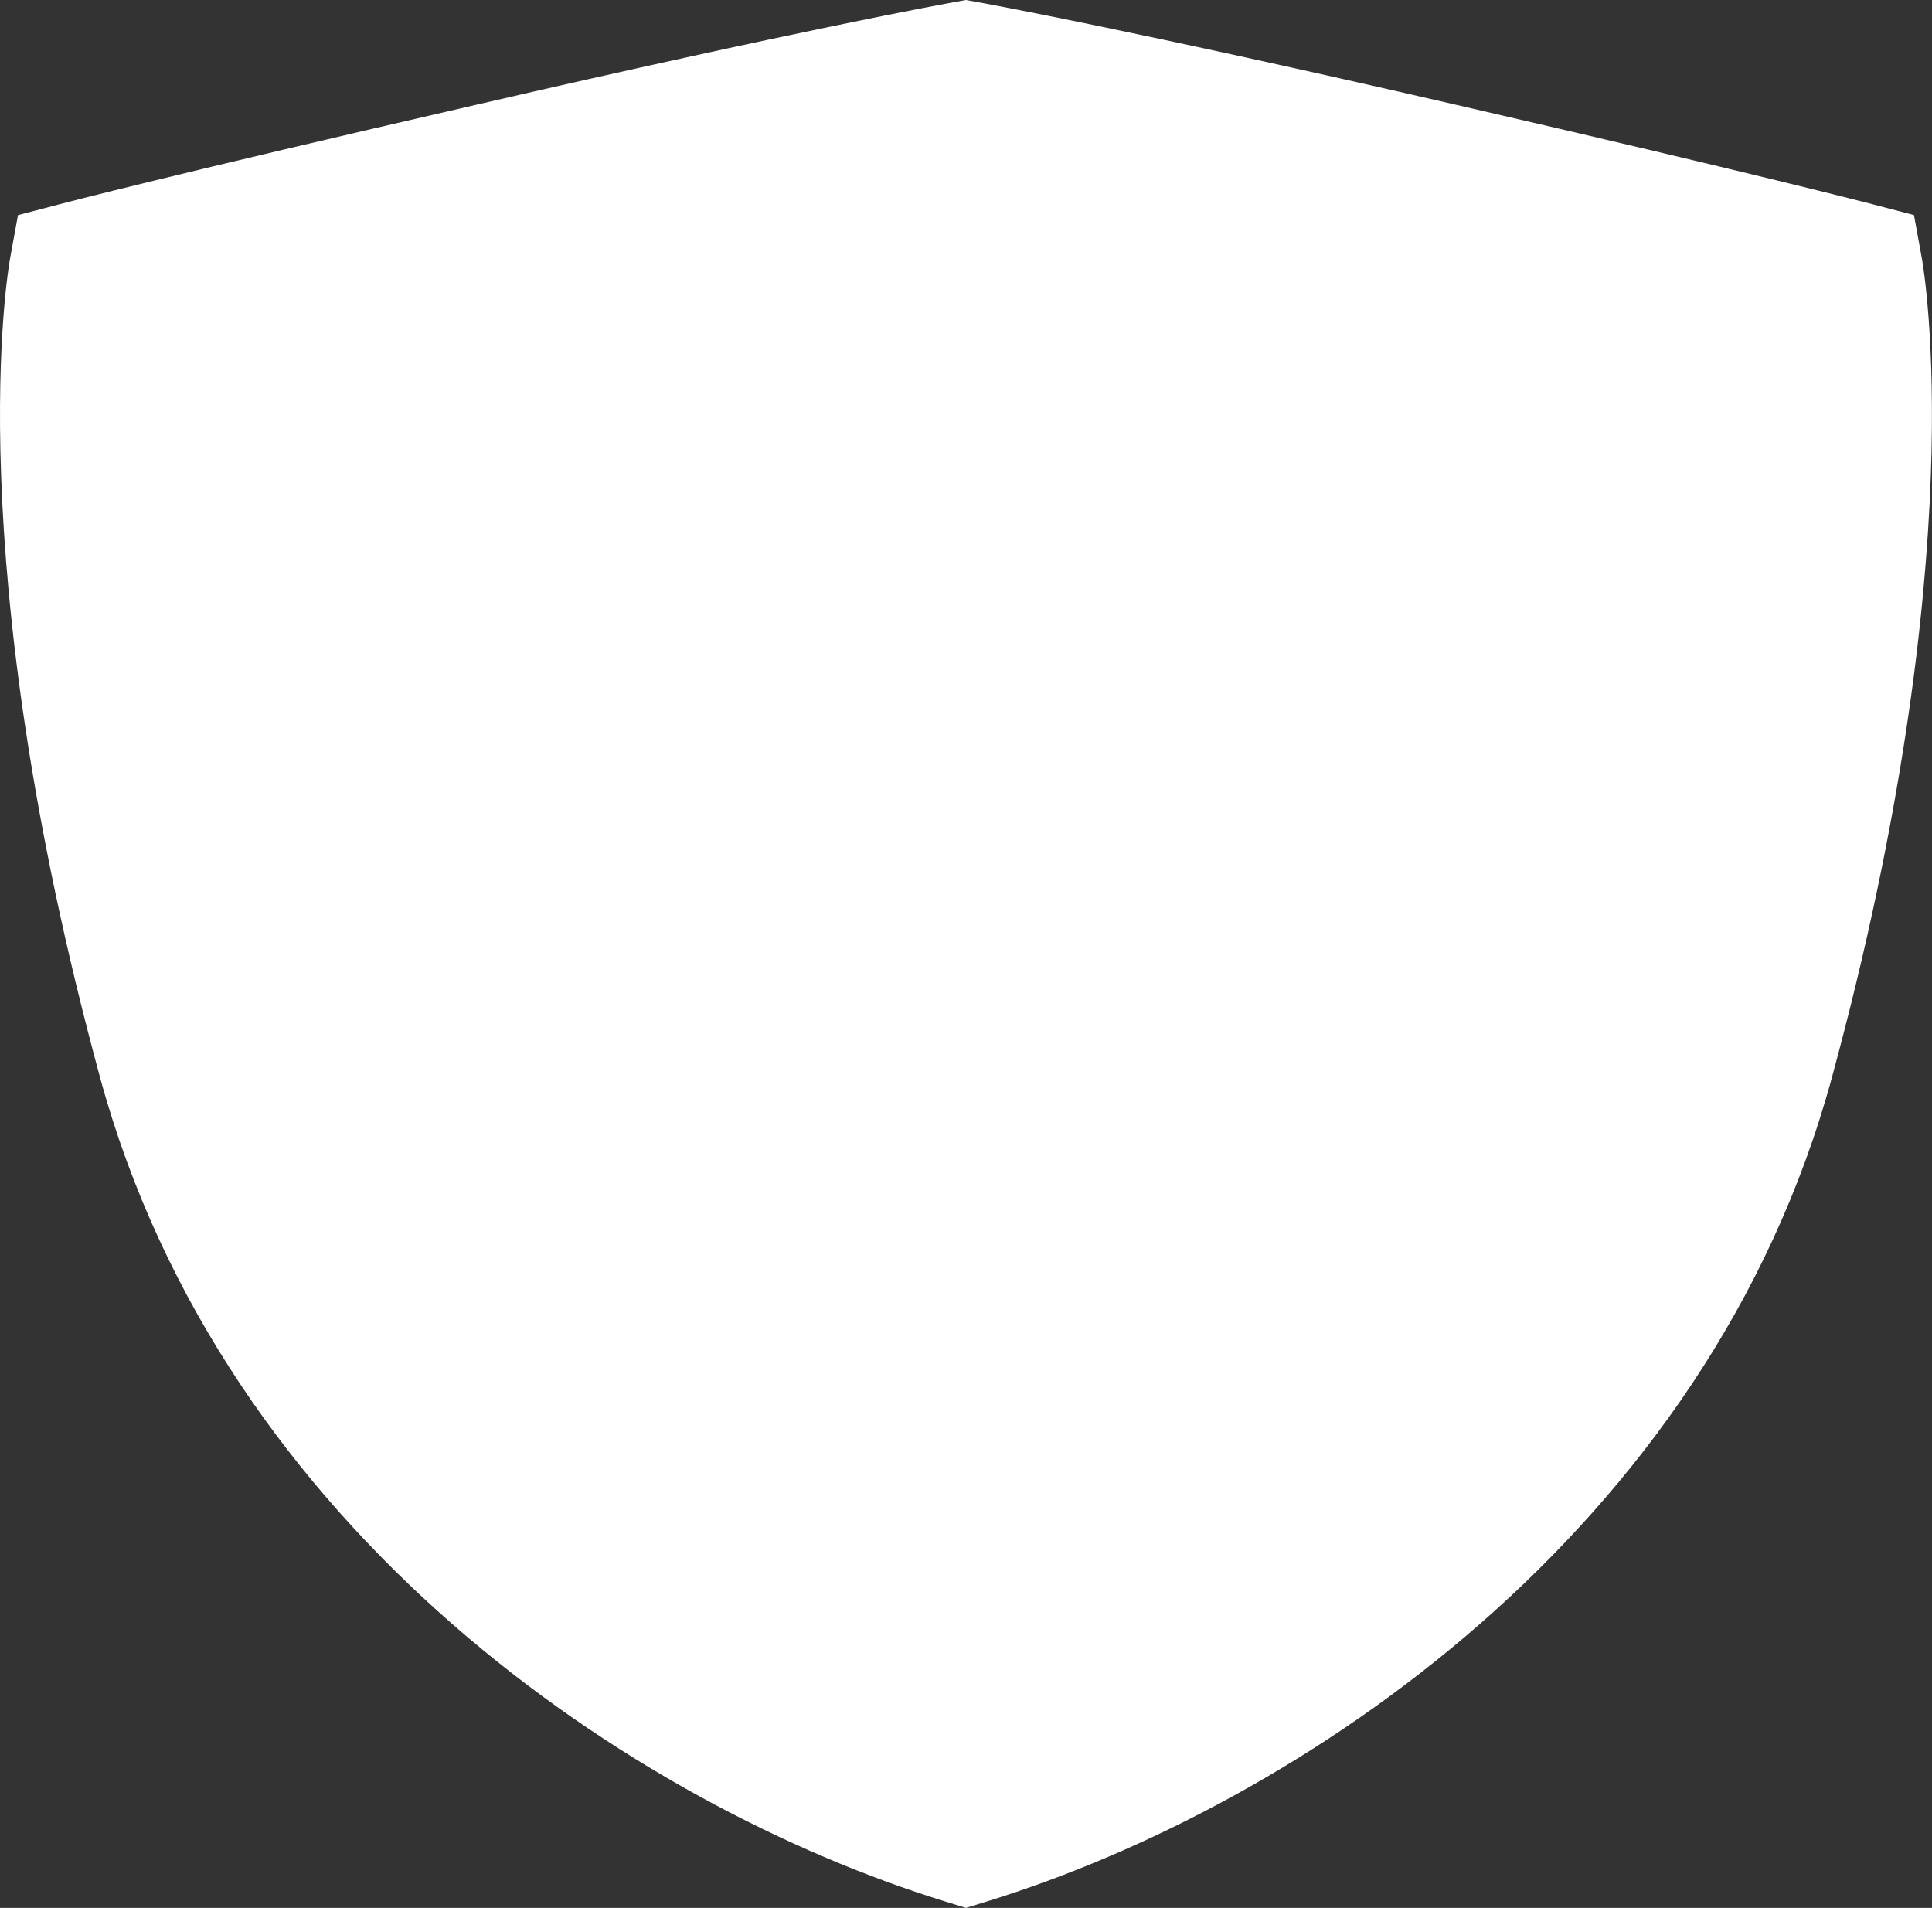 <svg xmlns="http://www.w3.org/2000/svg" width="700.04" height="691.32" viewBox="0 0 700.04 691.32"><rect x="0" y="0" width="700.04" height="691.32" fill="#333333" stroke="none"/><title>logo</title><path d="M350,25.28s54.19,9.77,171.81,36.88c111.1,25.61,150,35.85,150,35.85s18.33,100.4-32.07,285.82C599.1,533.52,465.68,629.69,350,665.35,234.32,629.69,100.9,533.52,60.22,383.83,9.82,198.41,28.15,98,28.15,98s38.94-10.24,150-35.85C295.81,35.05,350,25.28,350,25.28Z" transform="translate(0 -0.06)" fill="#fff"/><path d="M350,691.38l-7.33-2.26C229.26,654.17,81,555,36.22,390.36-15.07,201.69,2.89,97.87,3.68,93.54L6.52,78l15.3-4c1.61-.43,40.58-10.64,150.79-36C289.46,11,343.35,1.26,345.61.86L350,.06l4.41.8c2.24.4,56.13,10.18,173,37.12,110.21,25.4,149.18,35.61,150.79,36l15.3,4,2.84,15.56c.79,4.33,18.75,108.12-32.53,296.82C619.09,555,470.83,654.17,357.37,689.12ZM51,117.9C48.45,151.85,47.23,241,84.26,377.31,122.71,518.92,249.71,606.1,350,639.24,450.29,606.1,577.29,518.92,615.78,377.31c37-136.22,35.81-225.39,33.25-259.41-20.66-5.13-62.21-15.23-132.81-31.5C419,64,365.08,53.44,350,50.58,334.9,53.44,280.83,64,183.78,86.4,113.18,102.69,71.62,112.77,51,117.9Z" transform="translate(0 -0.06)" fill="#fff"/><path d="M536.32,429.46l-93.41-142L530.69,177.6a9.73,9.73,0,0,0-7.6-15.8H476.43a9.75,9.75,0,0,0-7.7,3.77l-69.14,89.26L374,289.94l-1.46-.09a93.83,93.83,0,0,0,6.13-34.49q0-27.37-13-48.84T328.48,173.4q-24.18-11.65-56-11.65H171.8a9.73,9.73,0,0,0-9.74,9.72h0V434.81a9.73,9.73,0,0,0,9.73,9.73H210.6a9.73,9.73,0,0,0,9.73-9.73h0V344.9h51.08q24.81,0,44.28-5.85v95.76a9.73,9.73,0,0,0,9.73,9.73h38.8a9.73,9.73,0,0,0,9.74-9.72h0V363.74l30.3-32.63,69.77,109a9.74,9.74,0,0,0,8.19,4.48h46a9.73,9.73,0,0,0,8.1-15.13ZM272.38,297.69h-52V208.94h53.41q21.57.39,33.8,13.21t12.24,33.6q0,20.21-12.14,31.08T272.38,297.69Z" transform="translate(0 -0.06)" fill="#fff"/></svg>